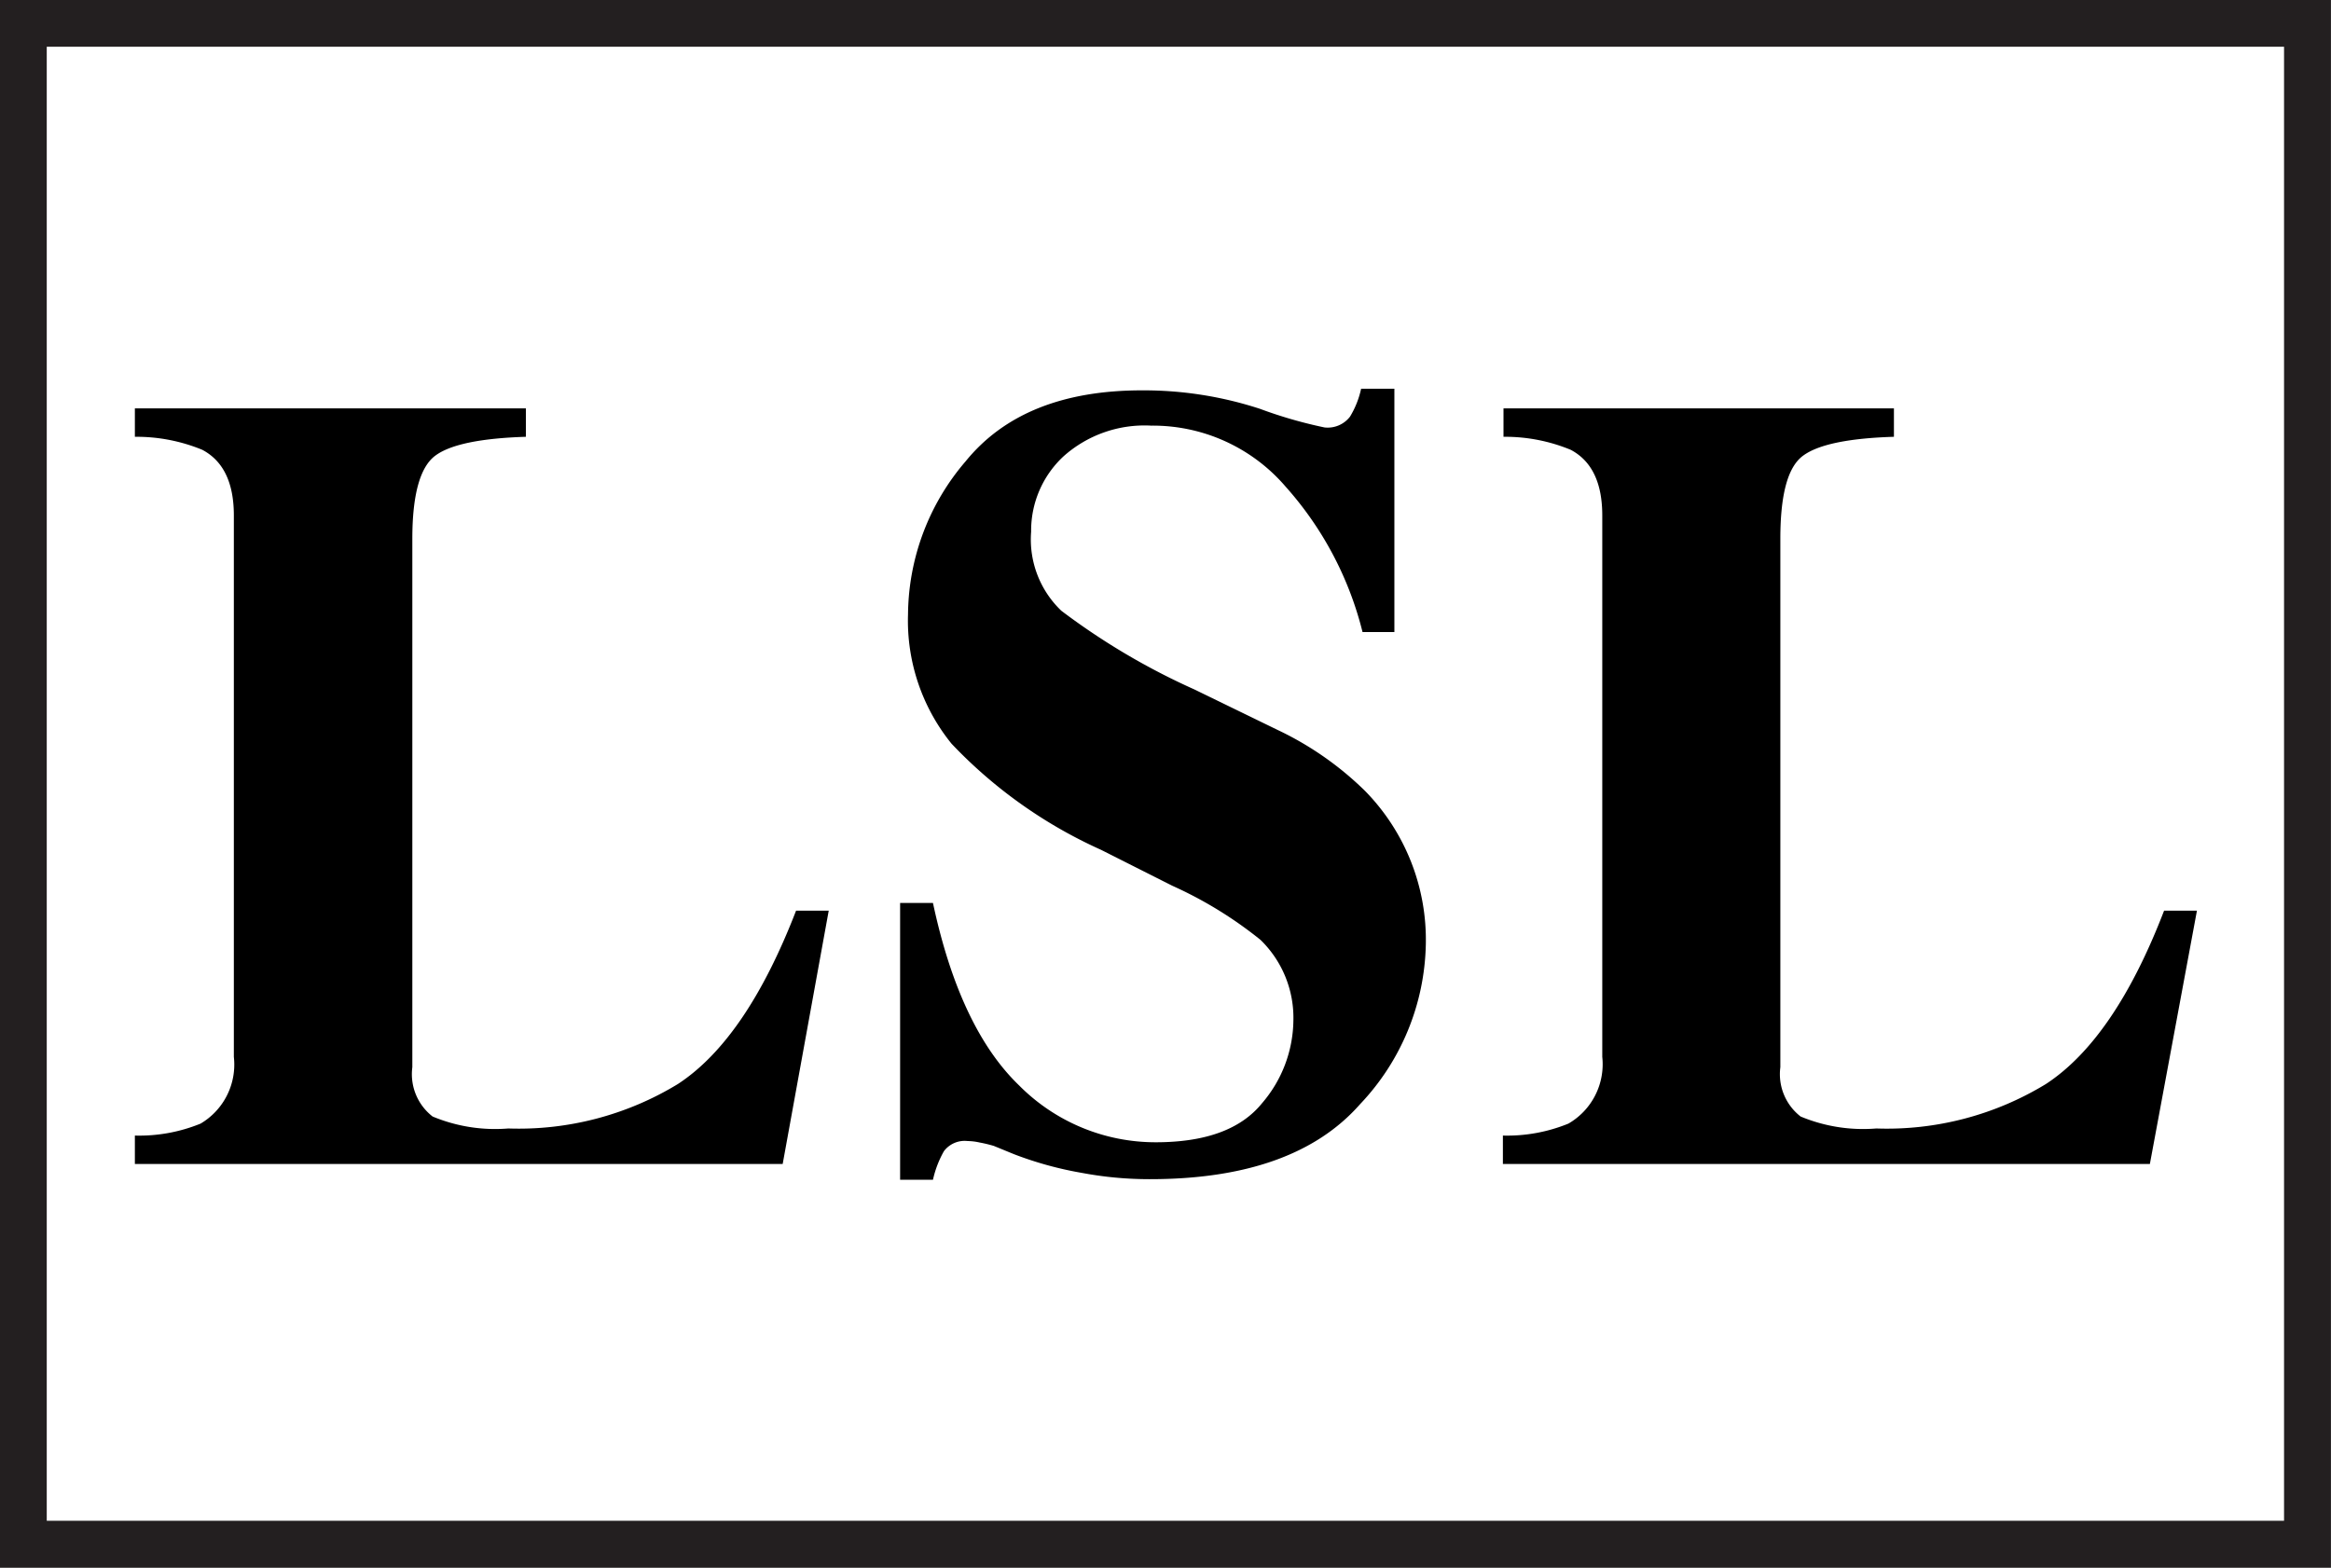 <svg data-name="Layer 1" xmlns="http://www.w3.org/2000/svg" width="114.93" height="77.31"><rect width="100%" height="100%" fill="#808080" stroke="none"/><path fill="#fff" stroke="#231f20" stroke-miterlimit="10" stroke-width="2.31" d="M1.15 1.15h112.62v75H1.15z"/><path d="M6.65 56a8 8 0 003.24-.59 3.38 3.38 0 001.64-3.29v-26.7q0-2.42-1.56-3.24a8.52 8.52 0 00-3.32-.64v-1.4h19.28v1.4c-2.24.07-3.74.38-4.48.94s-1.12 1.92-1.12 4.09v26.06a2.64 2.64 0 001 2.43 8 8 0 003.73.59 15.08 15.08 0 008.36-2.19c2.25-1.47 4.19-4.31 5.83-8.55h1.61L38.59 57.4H6.65zM44.38 44.53H46q1.32 6.18 4.25 9a9.47 9.47 0 006.73 2.8c2.46 0 4.2-.64 5.24-1.92a6.36 6.36 0 001.55-4.06 5.36 5.36 0 00-1.62-4 20 20 0 00-4.35-2.67l-3.51-1.77a23.35 23.35 0 01-7.37-5.23 9.63 9.63 0 01-2.15-6.39 11.71 11.71 0 012.84-7.54q2.85-3.51 8.73-3.5a18.44 18.44 0 015.78.91 22 22 0 003.19.92 1.39 1.39 0 001.25-.53 4.46 4.46 0 00.55-1.38h1.64v12h-1.57a16.86 16.86 0 00-3.8-7.18 8.62 8.62 0 00-6.62-3 6 6 0 00-4.33 1.52 5 5 0 00-1.59 3.71 4.86 4.86 0 001.49 3.9A33.8 33.8 0 0058.89 34L63 36a15.8 15.8 0 014.3 3 10.48 10.48 0 013 7.58 11.77 11.77 0 01-3.24 7.87q-3.26 3.71-10.4 3.7a18 18 0 01-3.32-.31 17.68 17.68 0 01-3.34-.92l-1-.41a6.62 6.62 0 00-.71-.17 2.81 2.81 0 00-.58-.07 1.28 1.28 0 00-1.17.5 5.08 5.08 0 00-.54 1.41h-1.62zM74.1 56a8 8 0 003.23-.59A3.38 3.38 0 0079 52.12v-26.7q0-2.42-1.56-3.24a8.46 8.46 0 00-3.31-.64v-1.4h19.25v1.4c-2.25.07-3.74.38-4.49.94s-1.11 1.92-1.11 4.09v26.06a2.64 2.64 0 001 2.43 8 8 0 003.73.59 15.06 15.06 0 008.36-2.19c2.25-1.47 4.2-4.31 5.83-8.55h1.62L106 57.4H74.1z"/></svg>